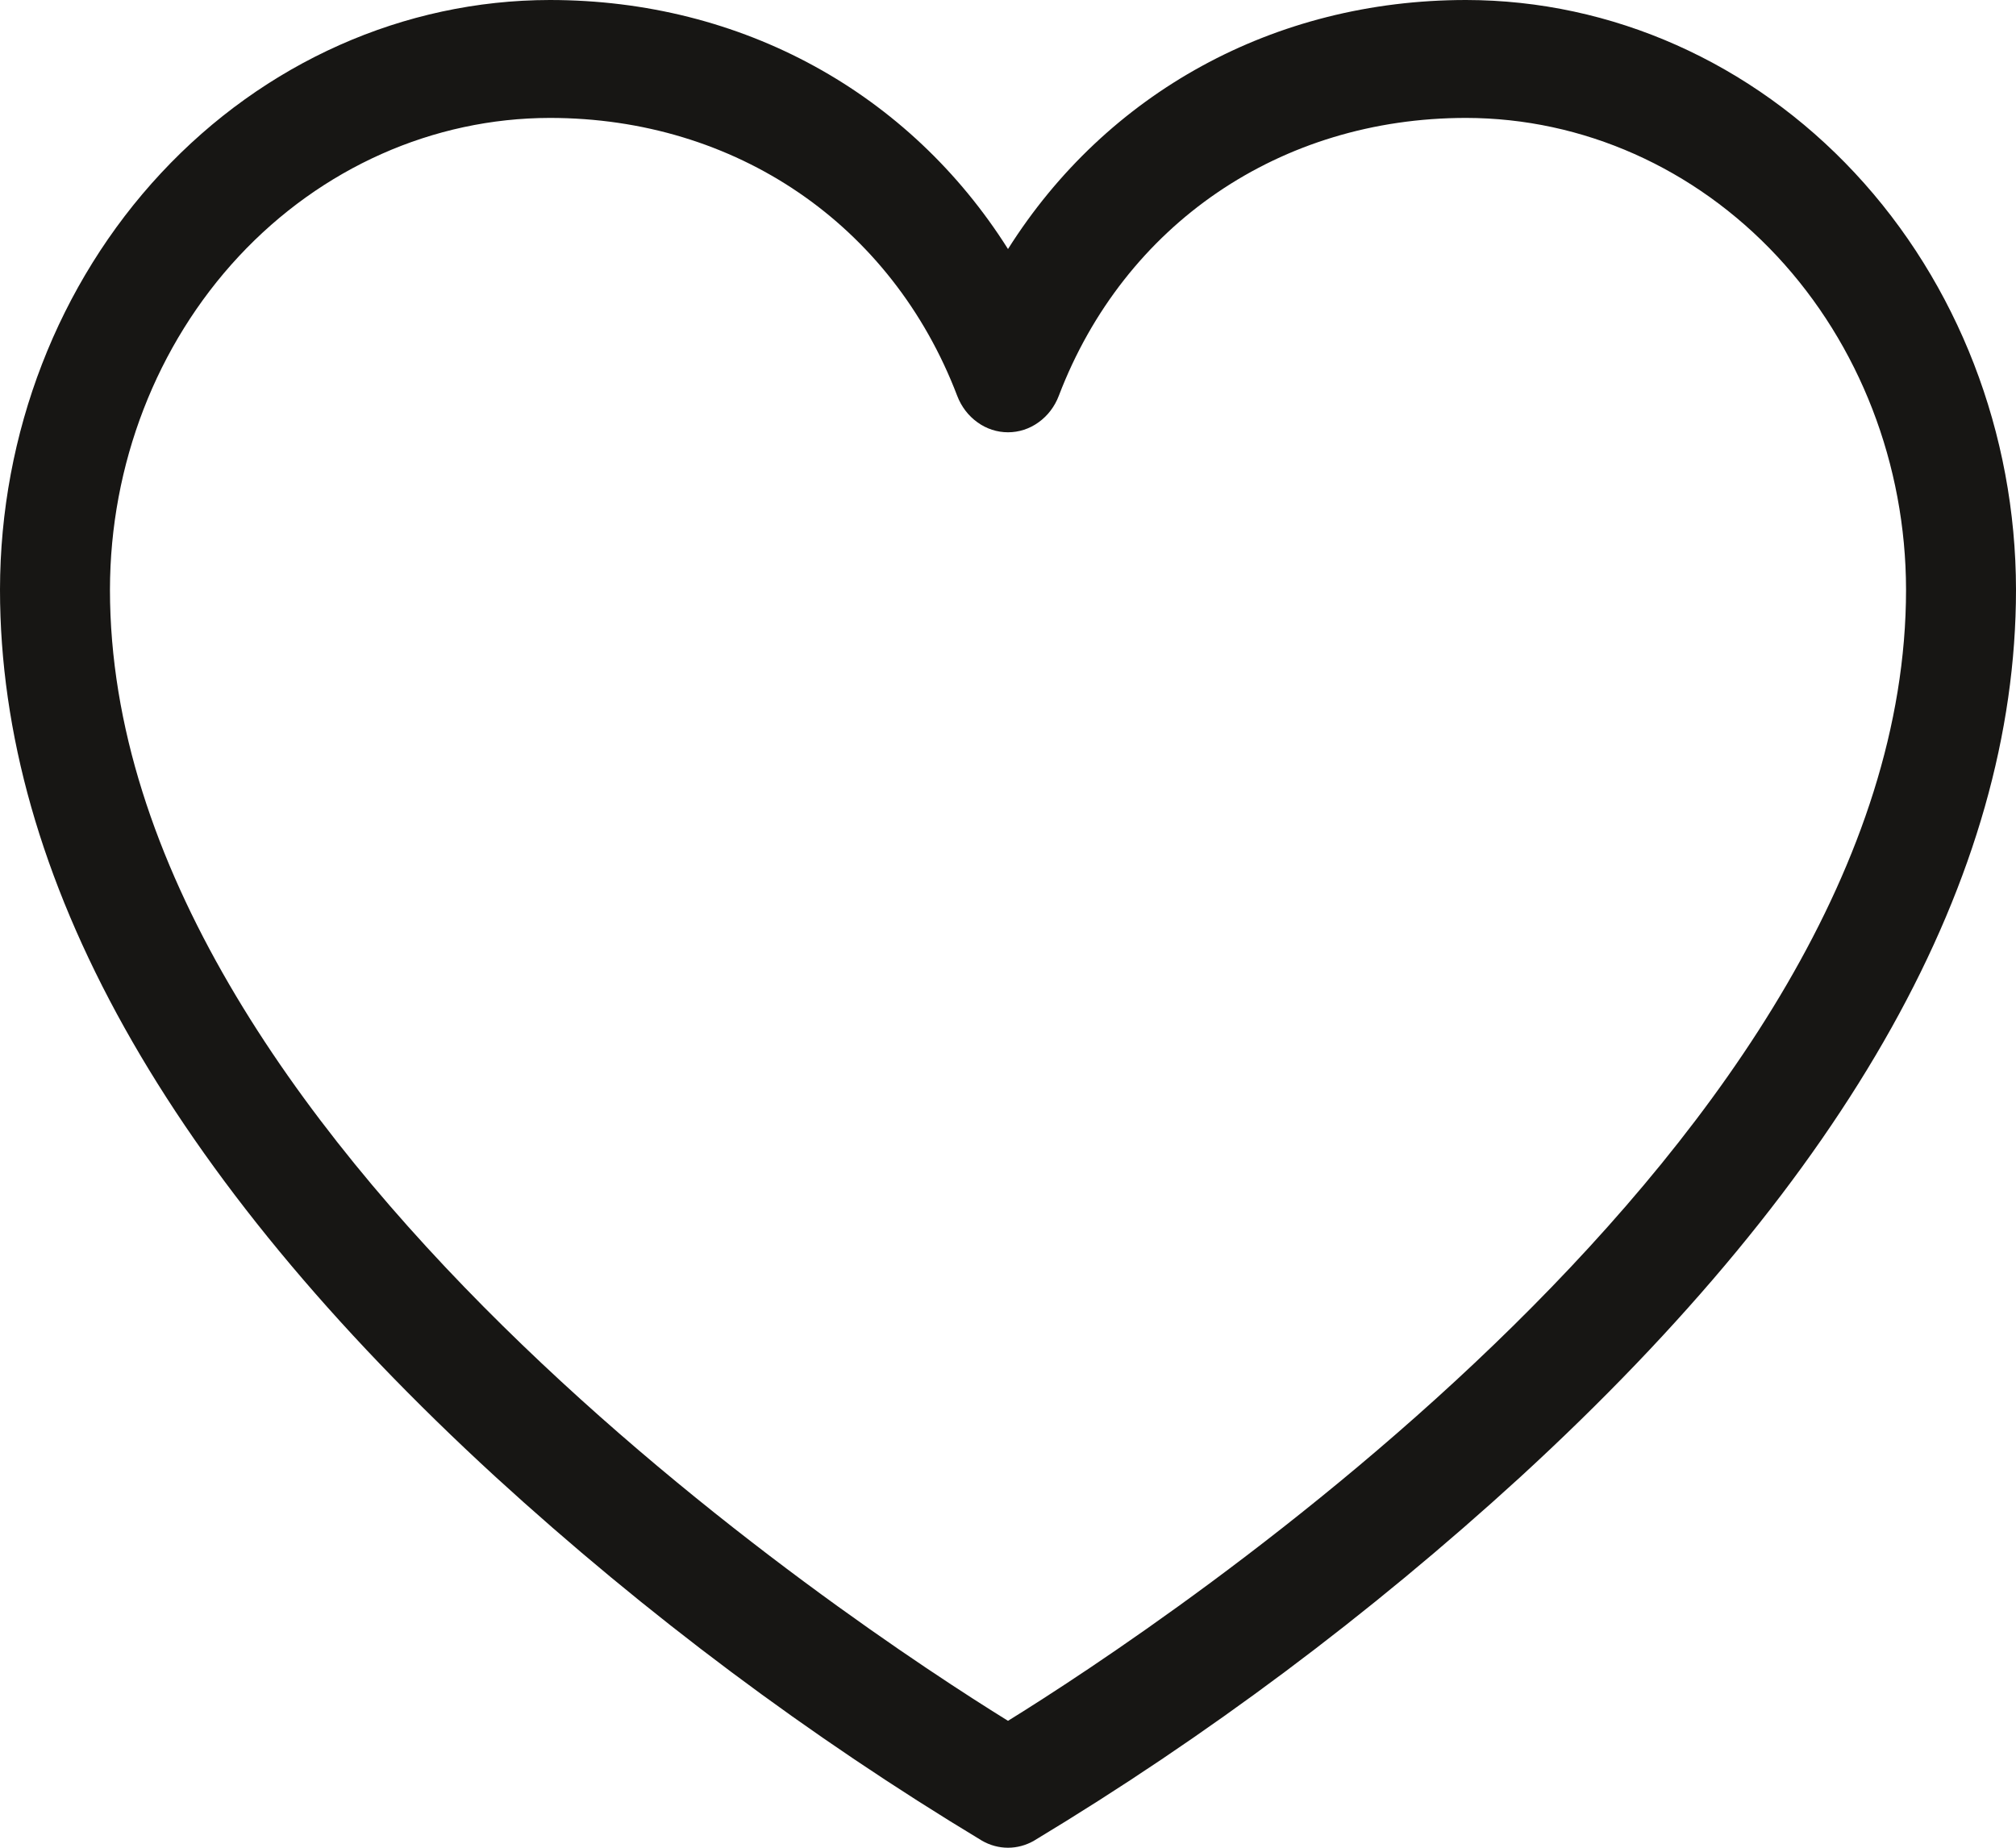 <svg width="24" height="22" viewBox="0 0 24 22" fill="none" xmlns="http://www.w3.org/2000/svg">
<path d="M17.454 0C15.164 0 13.172 1.108 12 2.965C10.828 1.108 8.836 0 6.545 0C4.81 0.002 3.146 0.743 1.919 2.059C0.692 3.375 0.002 5.159 0 7.02C0 10.437 1.985 13.993 5.902 17.587C7.696 19.227 9.635 20.677 11.69 21.916C11.785 21.971 11.892 22 12 22C12.108 22 12.215 21.971 12.31 21.916C14.365 20.677 16.304 19.227 18.098 17.587C22.015 13.993 24 10.437 24 7.02C23.998 5.159 23.308 3.375 22.081 2.059C20.854 0.743 19.19 0.002 17.454 0ZM12 20.489C10.21 19.381 1.309 13.54 1.309 7.02C1.311 5.531 1.863 4.104 2.844 3.051C3.826 1.998 5.157 1.406 6.545 1.404C8.758 1.404 10.616 2.671 11.395 4.712C11.444 4.841 11.528 4.951 11.636 5.028C11.743 5.106 11.87 5.147 12 5.147C12.13 5.147 12.257 5.106 12.364 5.028C12.472 4.951 12.556 4.841 12.605 4.712C13.384 2.671 15.242 1.404 17.454 1.404C18.843 1.406 20.174 1.998 21.156 3.051C22.137 4.104 22.689 5.531 22.691 7.02C22.691 13.54 13.79 19.381 12 20.489Z" fill="#171614"/>
</svg>
